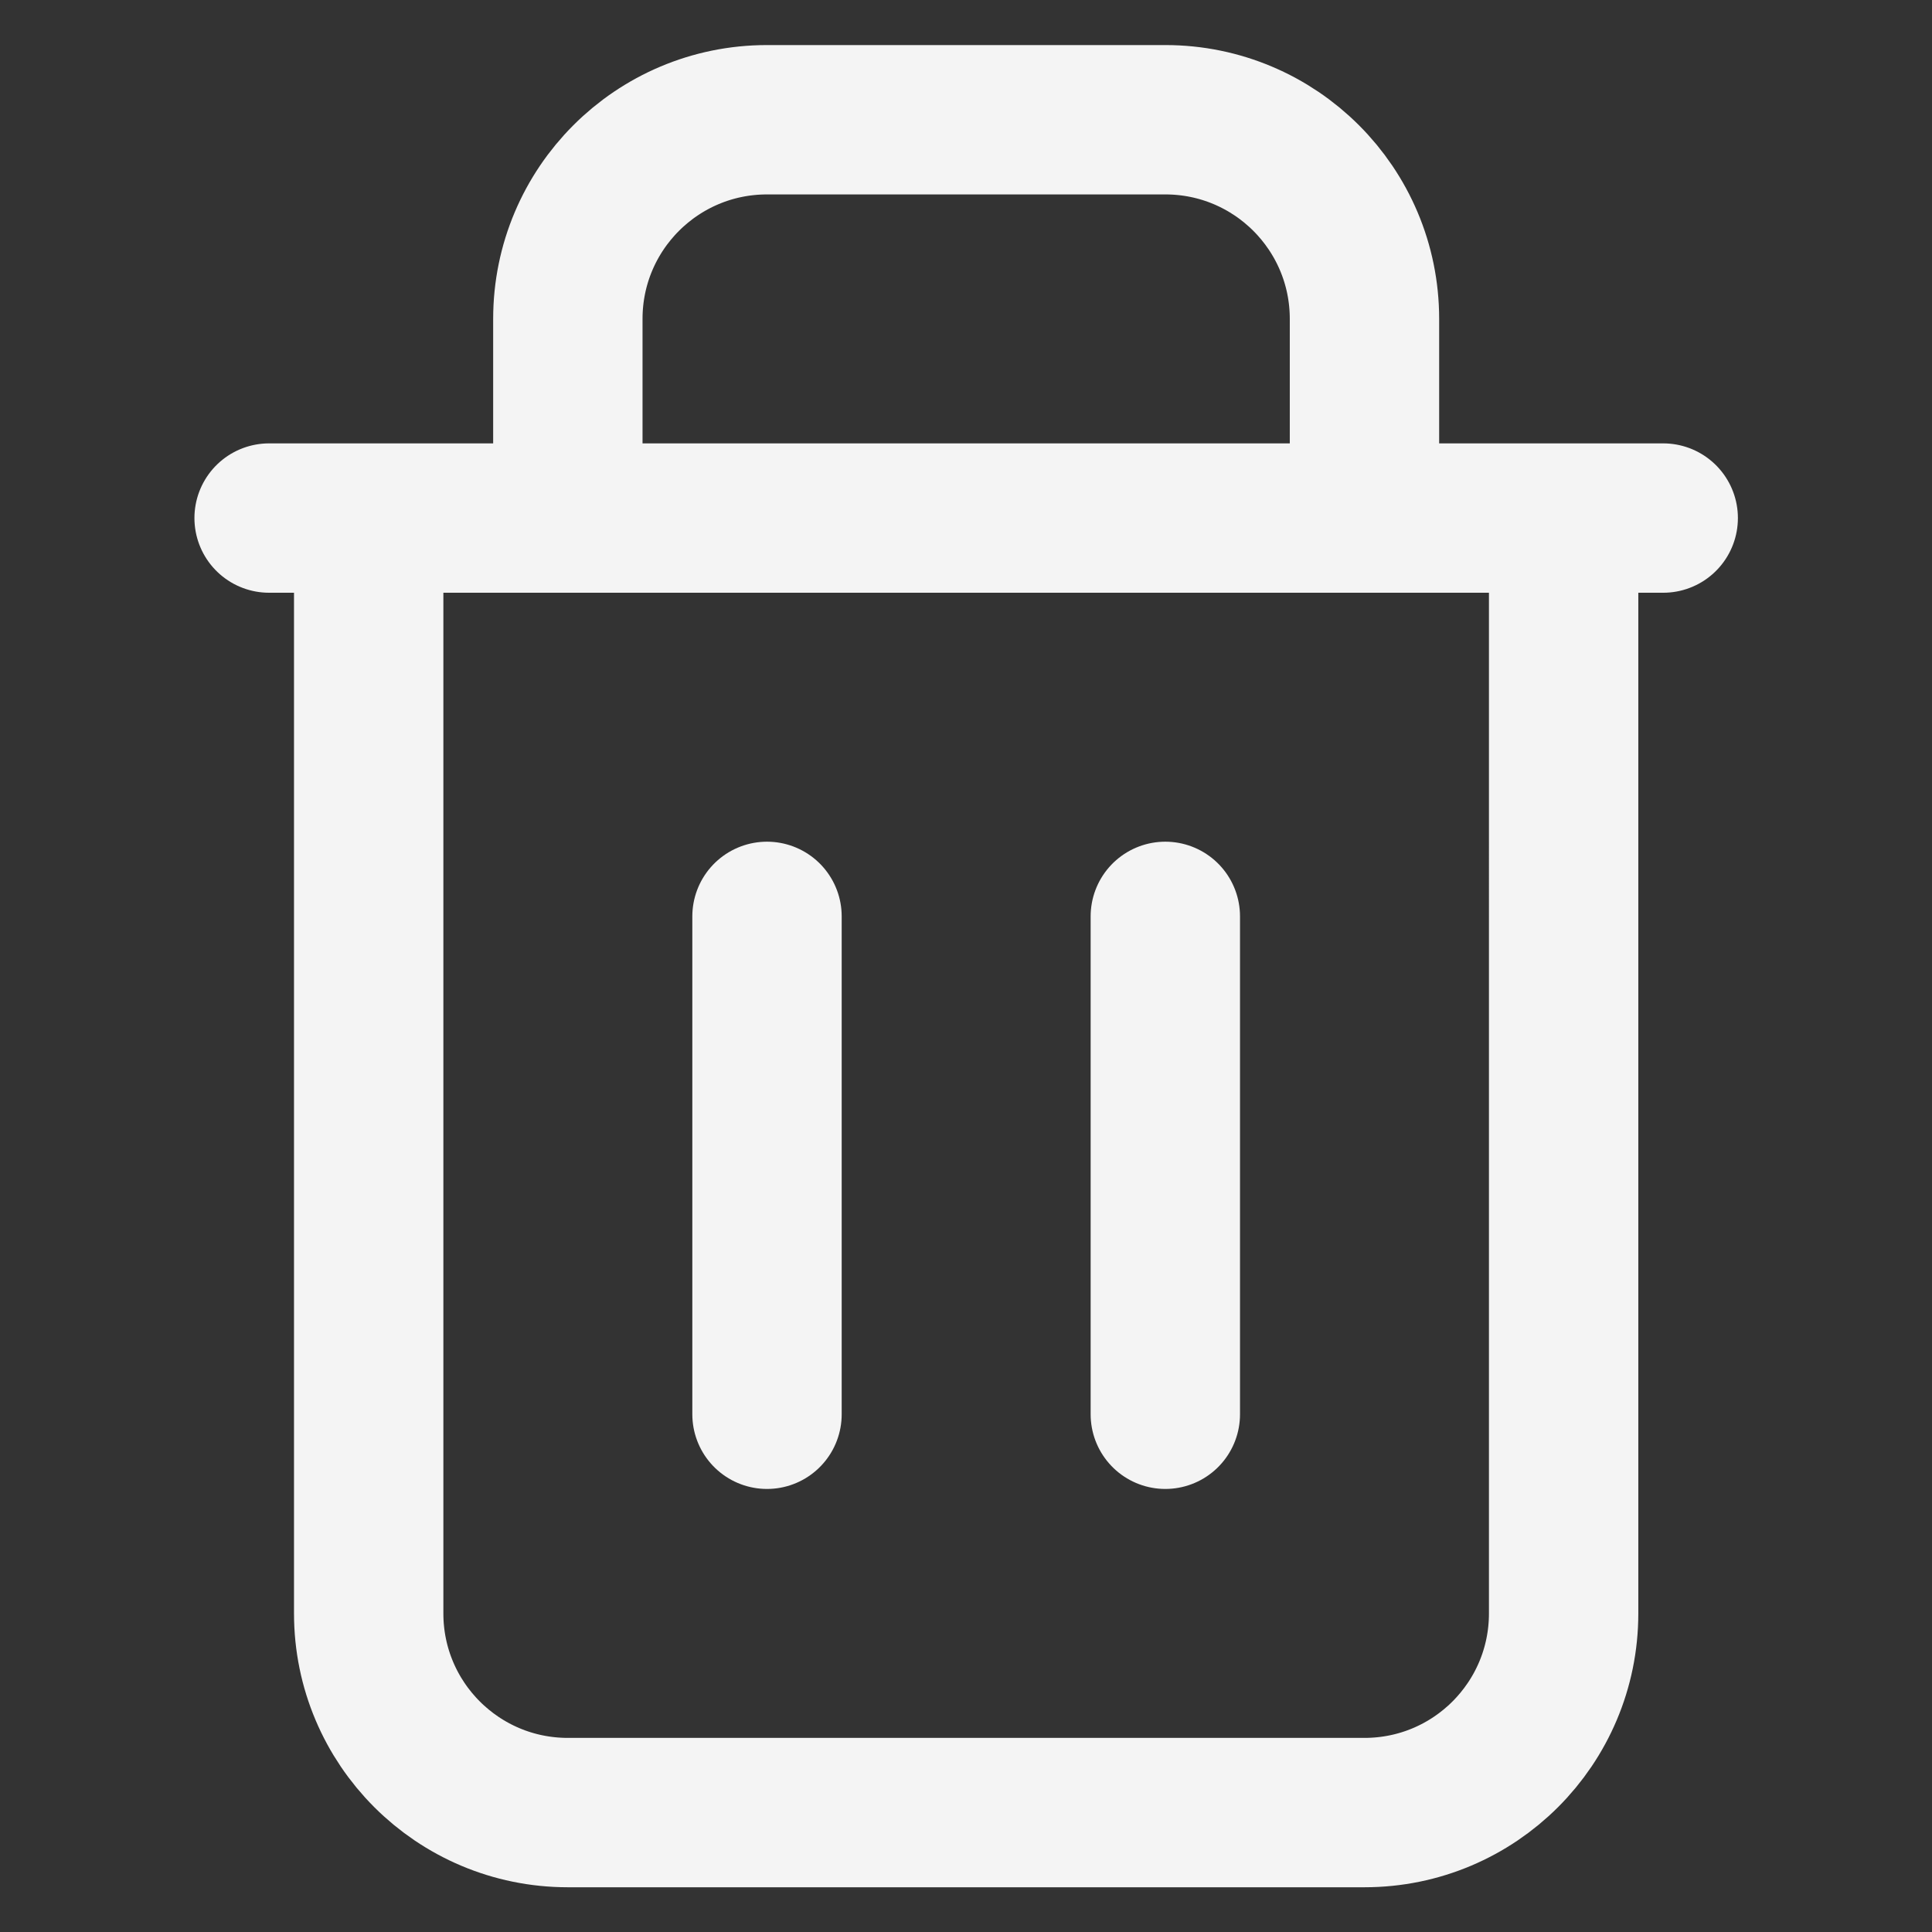 <?xml version="1.0" encoding="UTF-8" standalone="no"?>
<!-- Generator: Adobe Illustrator 27.9.6, SVG Export Plug-In . SVG Version: 9.03 Build 54986)  -->

<svg
   version="1.1"
   id="katman_1"
   x="0px"
   y="0px"
   viewBox="0 0 48 48"
   style="enable-background:new 0 0 48 48;"
   xml:space="preserve"
   sodipodi:docname="clear.svg"
   inkscape:version="1.2.2 (b0a8486541, 2022-12-01)"
   xmlns:inkscape="http://www.inkscape.org/namespaces/inkscape"
   xmlns:sodipodi="http://sodipodi.sourceforge.net/DTD/sodipodi-0.dtd"
   xmlns="http://www.w3.org/2000/svg"
   xmlns:svg="http://www.w3.org/2000/svg"><rect x="0" y="0" width="48" height="48" fill="#333333" stroke="none"/><defs
   id="defs2" /><sodipodi:namedview
   id="namedview2"
   pagecolor="#ffffff"
   bordercolor="#000000"
   borderopacity="0.25"
   inkscape:showpageshadow="2"
   inkscape:pageopacity="0.0"
   inkscape:pagecheckerboard="false"
   inkscape:deskcolor="#d1d1d1"
   inkscape:zoom="8.3645832"
   inkscape:cx="43.337485"
   inkscape:cy="30.963886"
   inkscape:window-width="1920"
   inkscape:window-height="946"
   inkscape:window-x="0"
   inkscape:window-y="0"
   inkscape:window-maximized="1"
   inkscape:current-layer="katman_1"
   showgrid="false" />


<g
   id="g2"
   fill="transparent"
   transform="matrix(2.474,0,0,2.474,-5.684,-4.447)"
   style="fill:none;stroke-width:1.415;stroke-dasharray:none"><path
     d="m 6,7 v 11 c 0,1.105 0.895,2 2,2 h 8 c 1.105,0 2,-0.895 2,-2 V 7 M 6,7 H 5 m 1,0 h 2 m 10,0 h 1 m -1,0 h -2 m -6,4 v 5 m 4,-5 v 5 M 8,7 V 5 C 8,3.895 8.895,3 10,3 h 4 c 1.105,0 2,0.895 2,2 V 7 M 8,7 h 8"
     stroke="#f4f4f4"
     stroke-width="1.5"
     stroke-linecap="round"
     stroke-linejoin="round"
     id="path1"
     style="fill:none;" /></g>
</svg>
